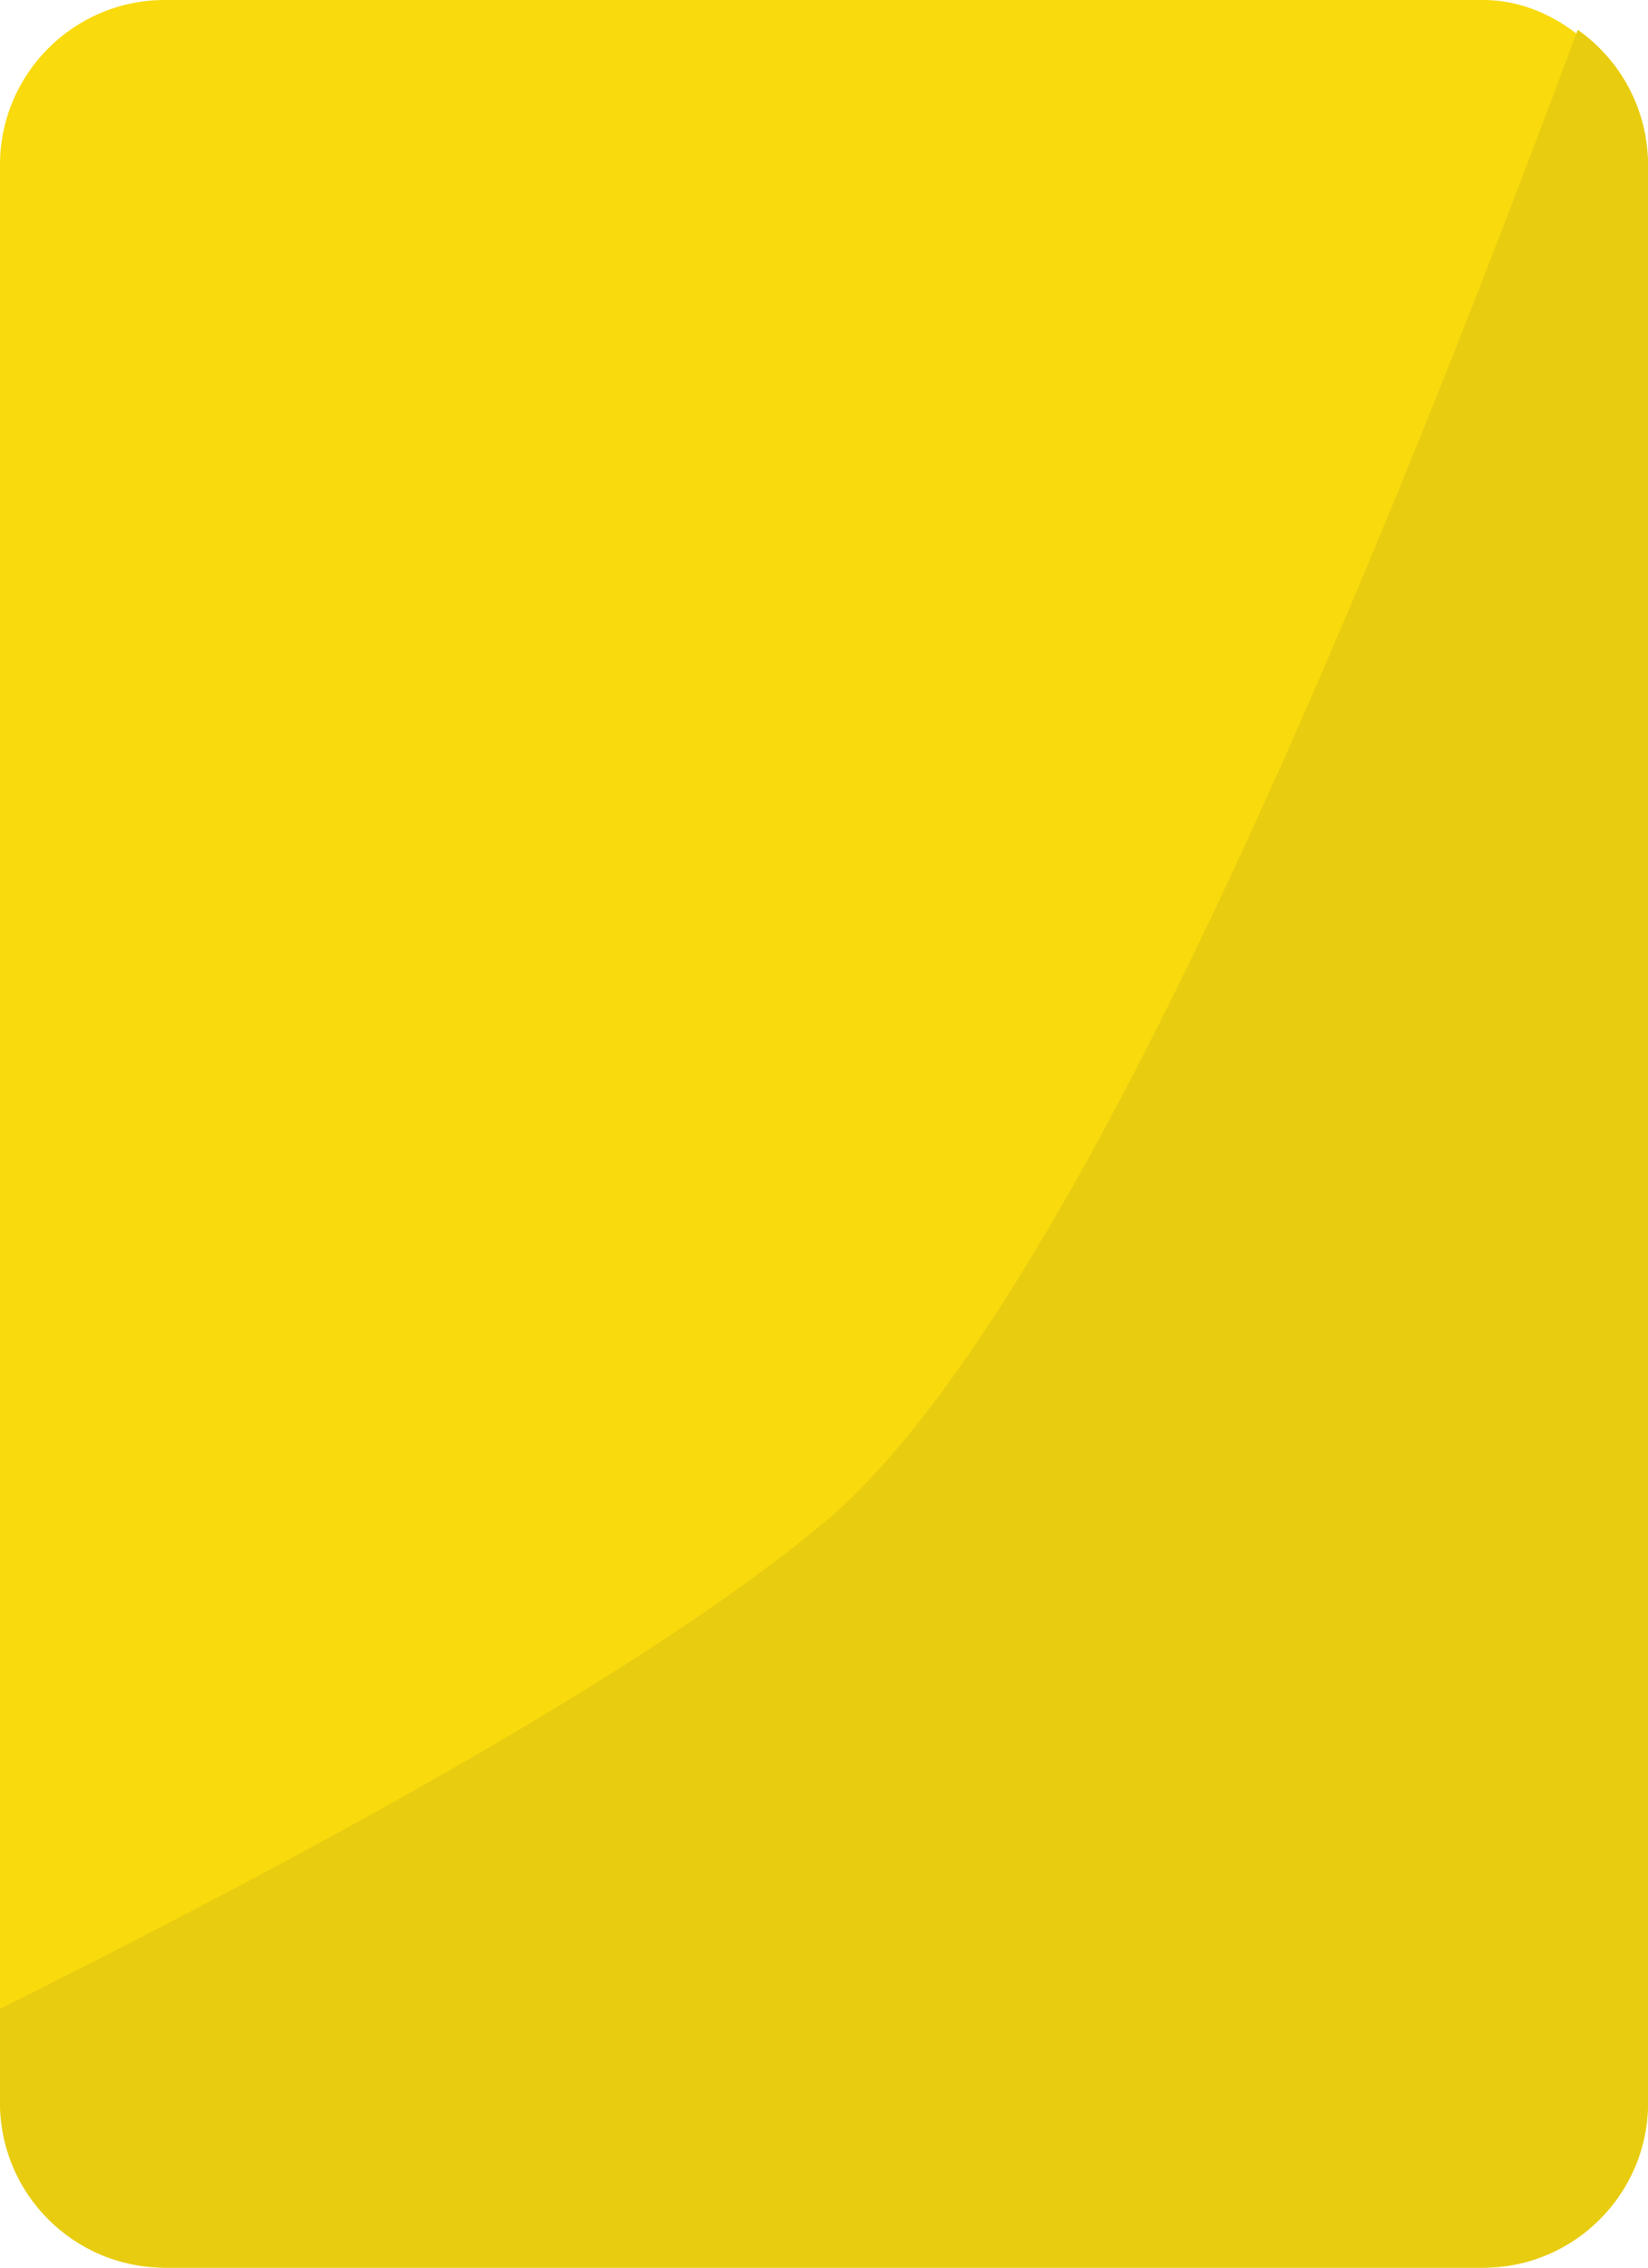 <?xml version="1.0" encoding="UTF-8"?>
<svg width="16px" height="22px" viewBox="0 0 16 22" version="1.1" xmlns="http://www.w3.org/2000/svg" xmlns:xlink="http://www.w3.org/1999/xlink">
    <!-- Generator: Sketch 54 (76480) - https://sketchapp.com -->
    <title>aq_bj</title>
    <desc>Created with Sketch.</desc>
    <g id="页面1" stroke="none" stroke-width="1" fill="none" fill-rule="evenodd">
        <g id="网站" transform="translate(-2394, -568)">
            <g id="aq_bj" transform="translate(2390, 567)">
                <rect id="矩形" x="0" y="0" width="24" height="24"></rect>
                <rect id="矩形复制-46" fill="#F9DA0D" x="4" y="1" width="16" height="22" rx="1.6"></rect>
                <path d="M19.318,1.289 C19.73,1.579 20,2.058 20,2.6 L20,21.4 C20,22.284 19.284,23 18.4,23 L5.6,23 C4.716,23 4,22.284 4,21.4 L4,20.489 C7.9,18.542 10.567,16.969 12,15.772 C13.866,14.212 16.306,9.384 19.318,1.289 Z" id="形状结合复制-15" fill="#E8CC10"></path>
            </g>
        </g>
    </g>
</svg>